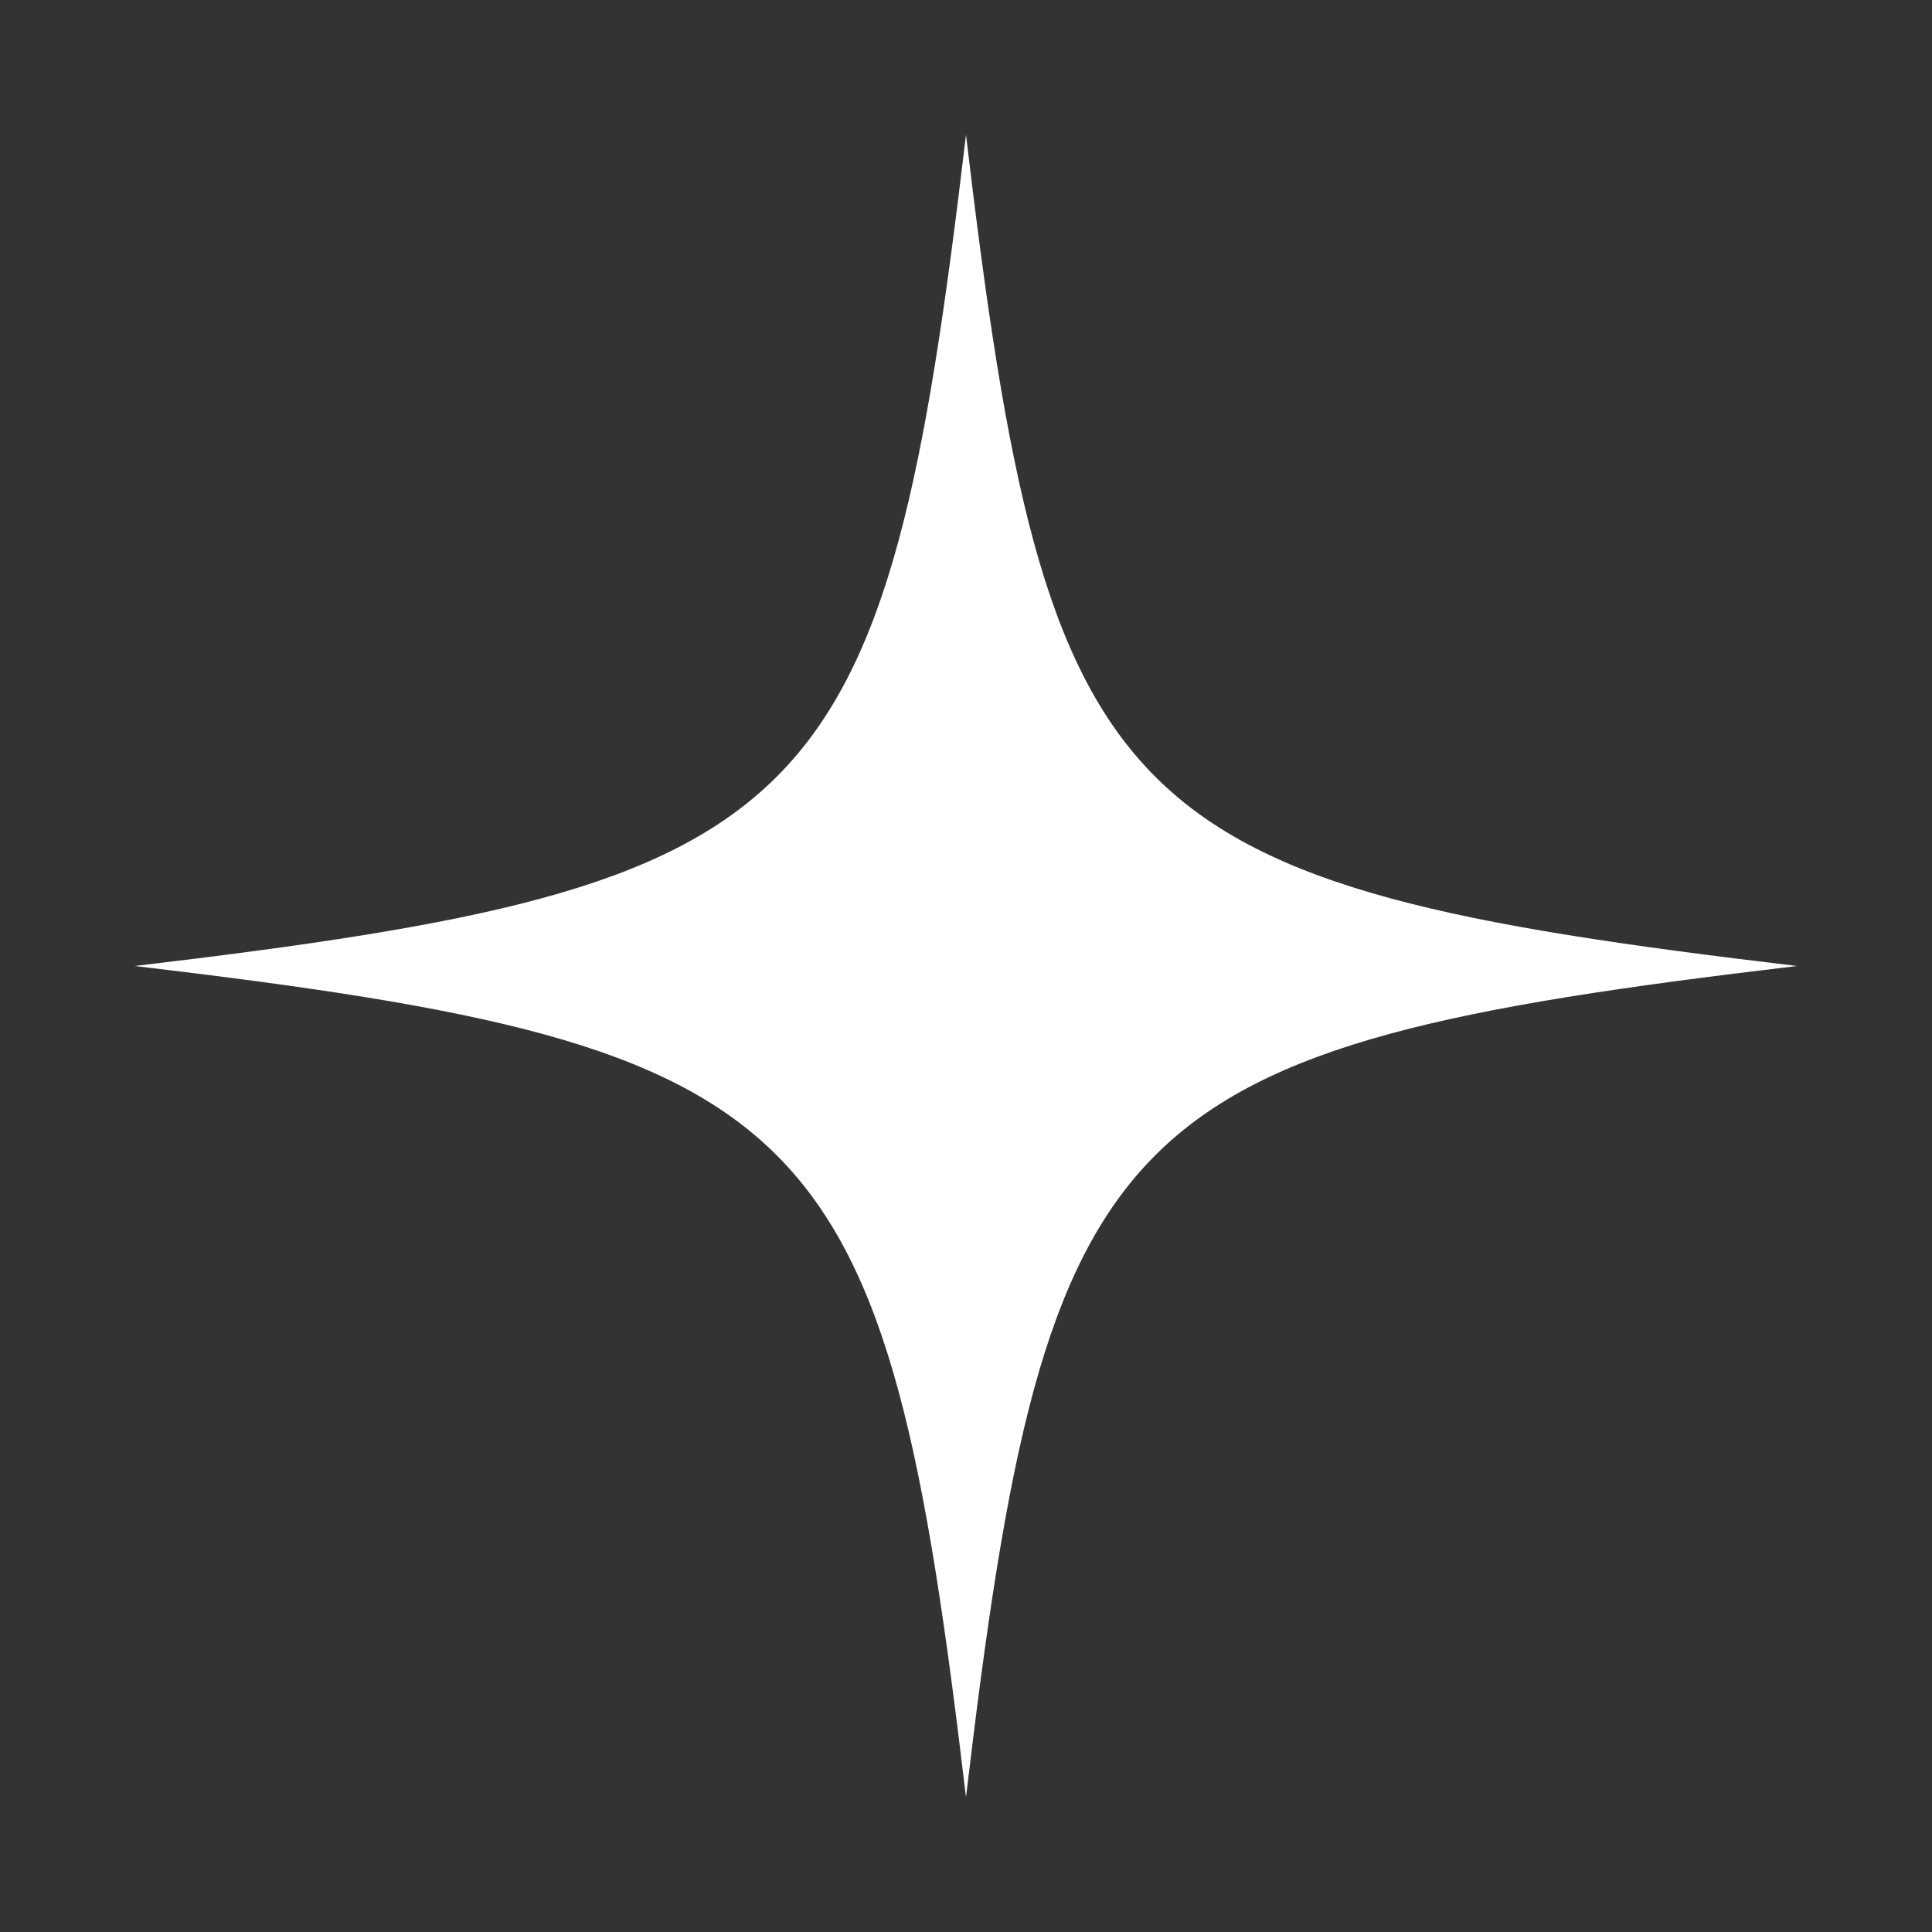 <svg xmlns="http://www.w3.org/2000/svg" xmlns:xlink="http://www.w3.org/1999/xlink" width="1080" zoomAndPan="magnify" viewBox="0 0 810 810" height="1080" preserveAspectRatio="xMidYMid meet" version="1.0"><rect x="0" y="0" width="810" height="810" fill="#333333" stroke="none"/><defs><clipPath id="06c0d82945"><path d="M 56.512 56.512 L 753.262 56.512 L 753.262 753.262 L 56.512 753.262 Z M 56.512 56.512 " clip-rule="nonzero"/></clipPath></defs><g clip-path="url(#06c0d82945)"><path fill="#ffffff" d="M 404.996 56.512 C 371.035 343.5 343.5 371.031 56.512 404.996 C 57.109 405.07 57.695 405.141 58.289 405.211 L 58.297 405.215 L 58.301 405.211 C 343.605 439.078 371.105 467.098 404.996 753.484 C 438.961 466.496 466.496 438.961 753.484 404.996 C 466.496 371.031 438.961 343.5 404.996 56.512 Z M 404.996 56.512 " fill-opacity="1" fill-rule="nonzero"/></g></svg>